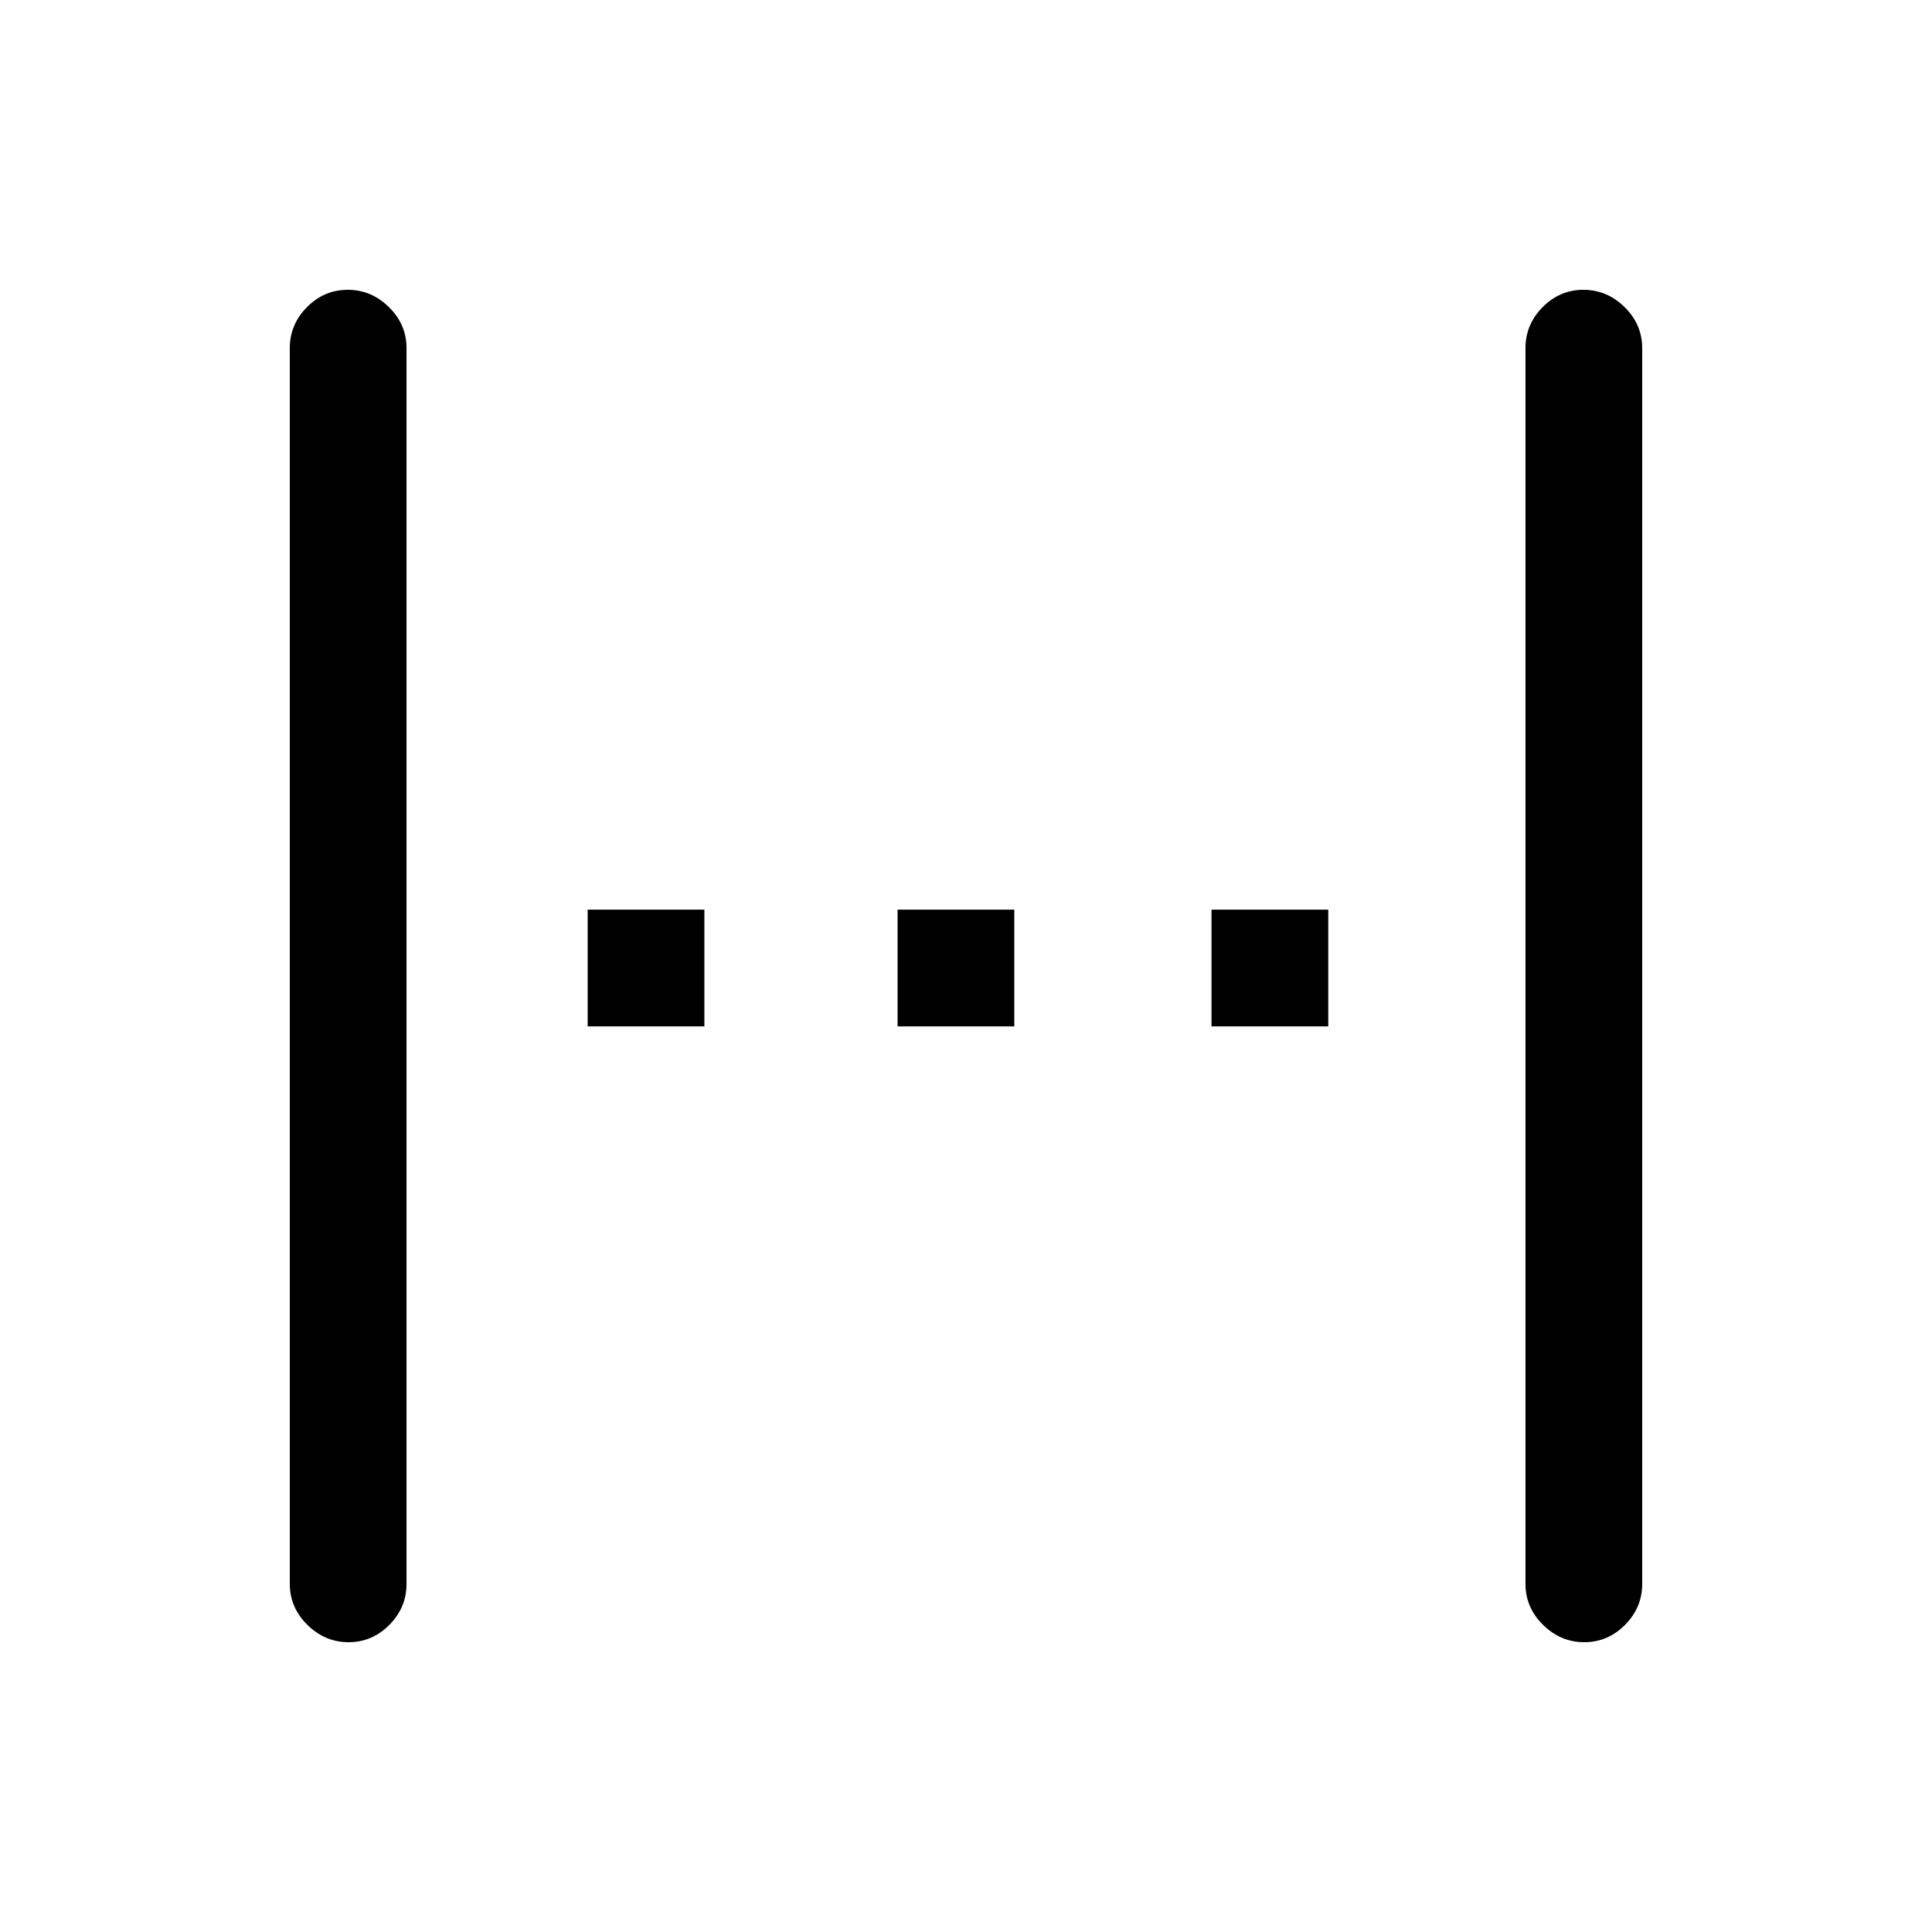 <svg xmlns="http://www.w3.org/2000/svg" height="20" viewBox="0 96 960 960" width="20"><path d="M173.211 912q-11.711 0-20.461-8.6Q144 894.8 144 883V269q0-11.8 8.539-20.4 8.54-8.6 20.25-8.6 11.711 0 20.461 8.6Q202 257.2 202 269v614q0 11.8-8.539 20.4-8.54 8.6-20.25 8.6ZM292 606v-58h58v58h-58Zm154 0v-58h58v58h-58Zm156 0v-58h58v58h-58Zm185.211 306q-11.711 0-20.461-8.6Q758 894.8 758 883V269q0-11.8 8.539-20.4 8.54-8.6 20.25-8.6 11.711 0 20.461 8.6Q816 257.2 816 269v614q0 11.8-8.539 20.4-8.54 8.6-20.25 8.6Z"/></svg>
